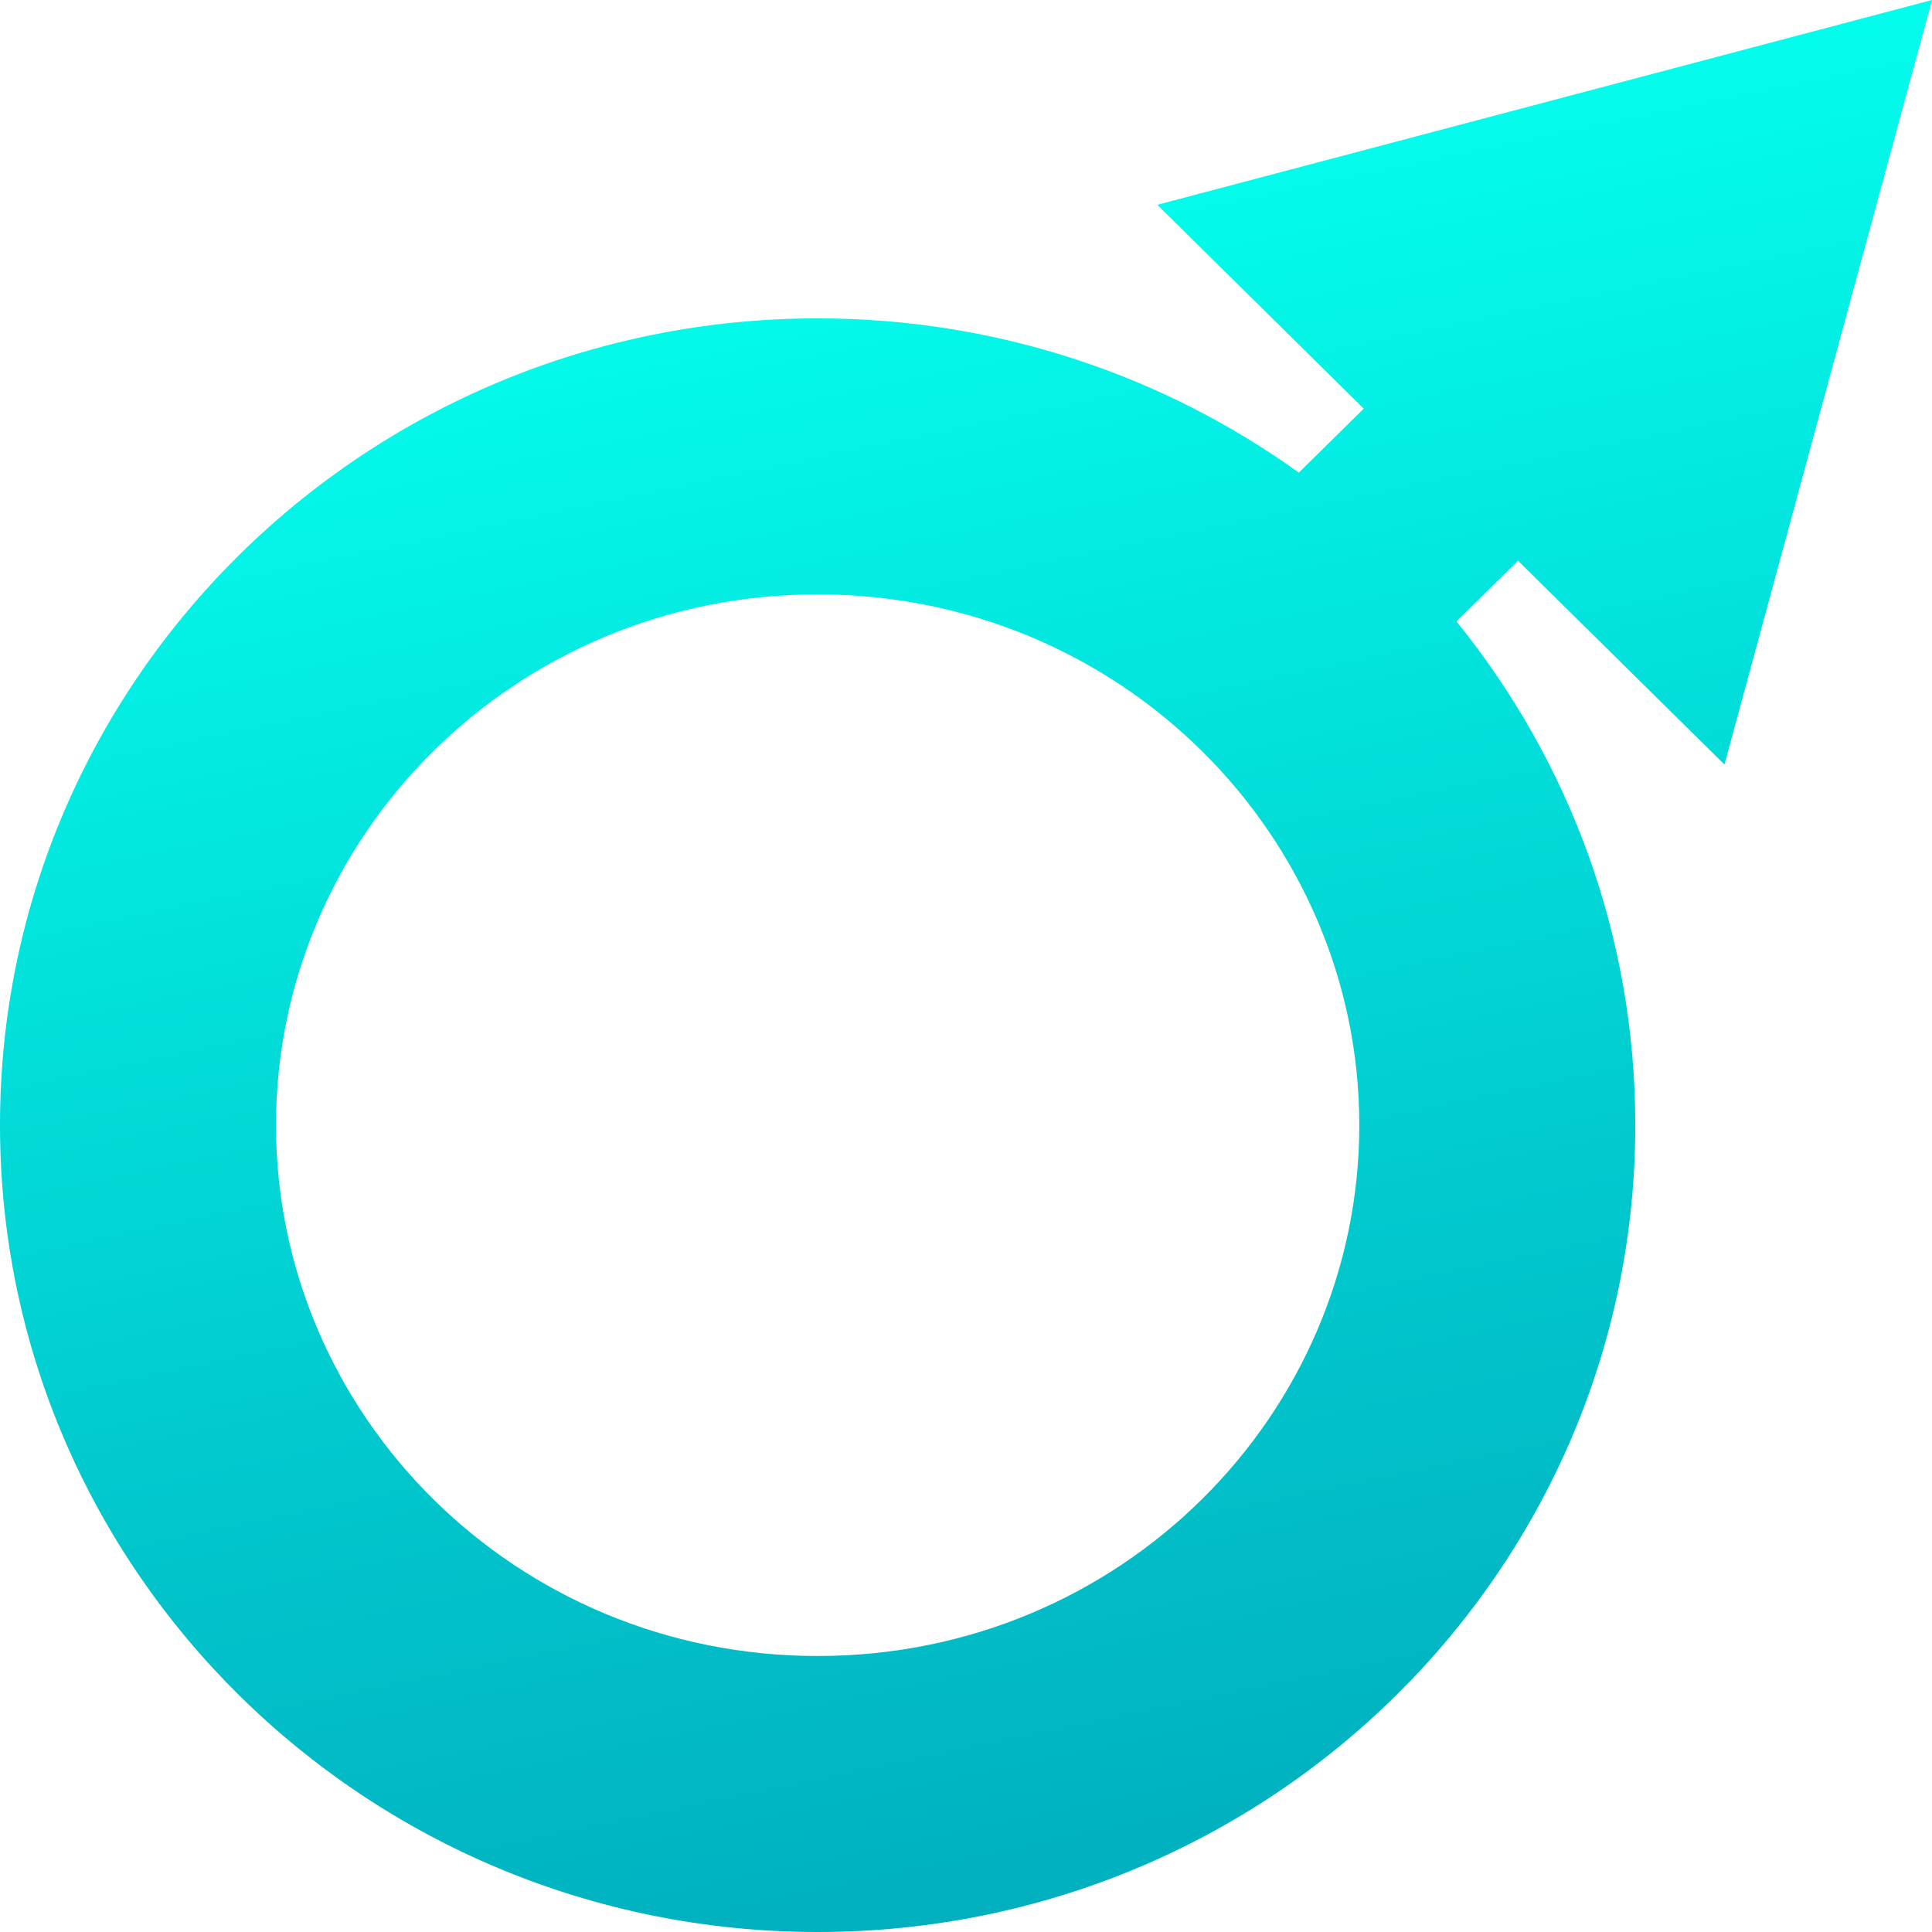 <svg width="14" height="14" viewBox="0 0 14 14" fill="none" xmlns="http://www.w3.org/2000/svg">
<path fill-rule="evenodd" clip-rule="evenodd" d="M8.386 1.484L14 0L12.496 5.54L11 4.063L10.554 4.503C11.365 5.504 11.85 6.772 11.85 8.153C11.85 11.382 9.197 14 5.925 14C2.653 14 0 11.382 0 8.153C0 4.924 2.653 2.307 5.925 2.307C7.228 2.307 8.433 2.722 9.412 3.425L9.882 2.961L8.386 1.484ZM9.85 8.153C9.85 10.253 8.118 12 5.925 12C3.732 12 2 10.253 2 8.153C2 6.054 3.732 4.307 5.925 4.307C8.118 4.307 9.85 6.054 9.85 8.153Z" fill="url(#paint0_linear_86_84)"/>
<defs>
<linearGradient id="paint0_linear_86_84" x1="6.821" y1="1.219" x2="9.488" y2="13.969" gradientUnits="userSpaceOnUse">
<stop stop-color="#03FFEE"/>
<stop offset="0.07" stop-color="#03F9EA"/>
<stop offset="0.7" stop-color="#01C2CA"/>
<stop offset="1" stop-color="#00ADBD"/>
</linearGradient>
</defs>
</svg>
